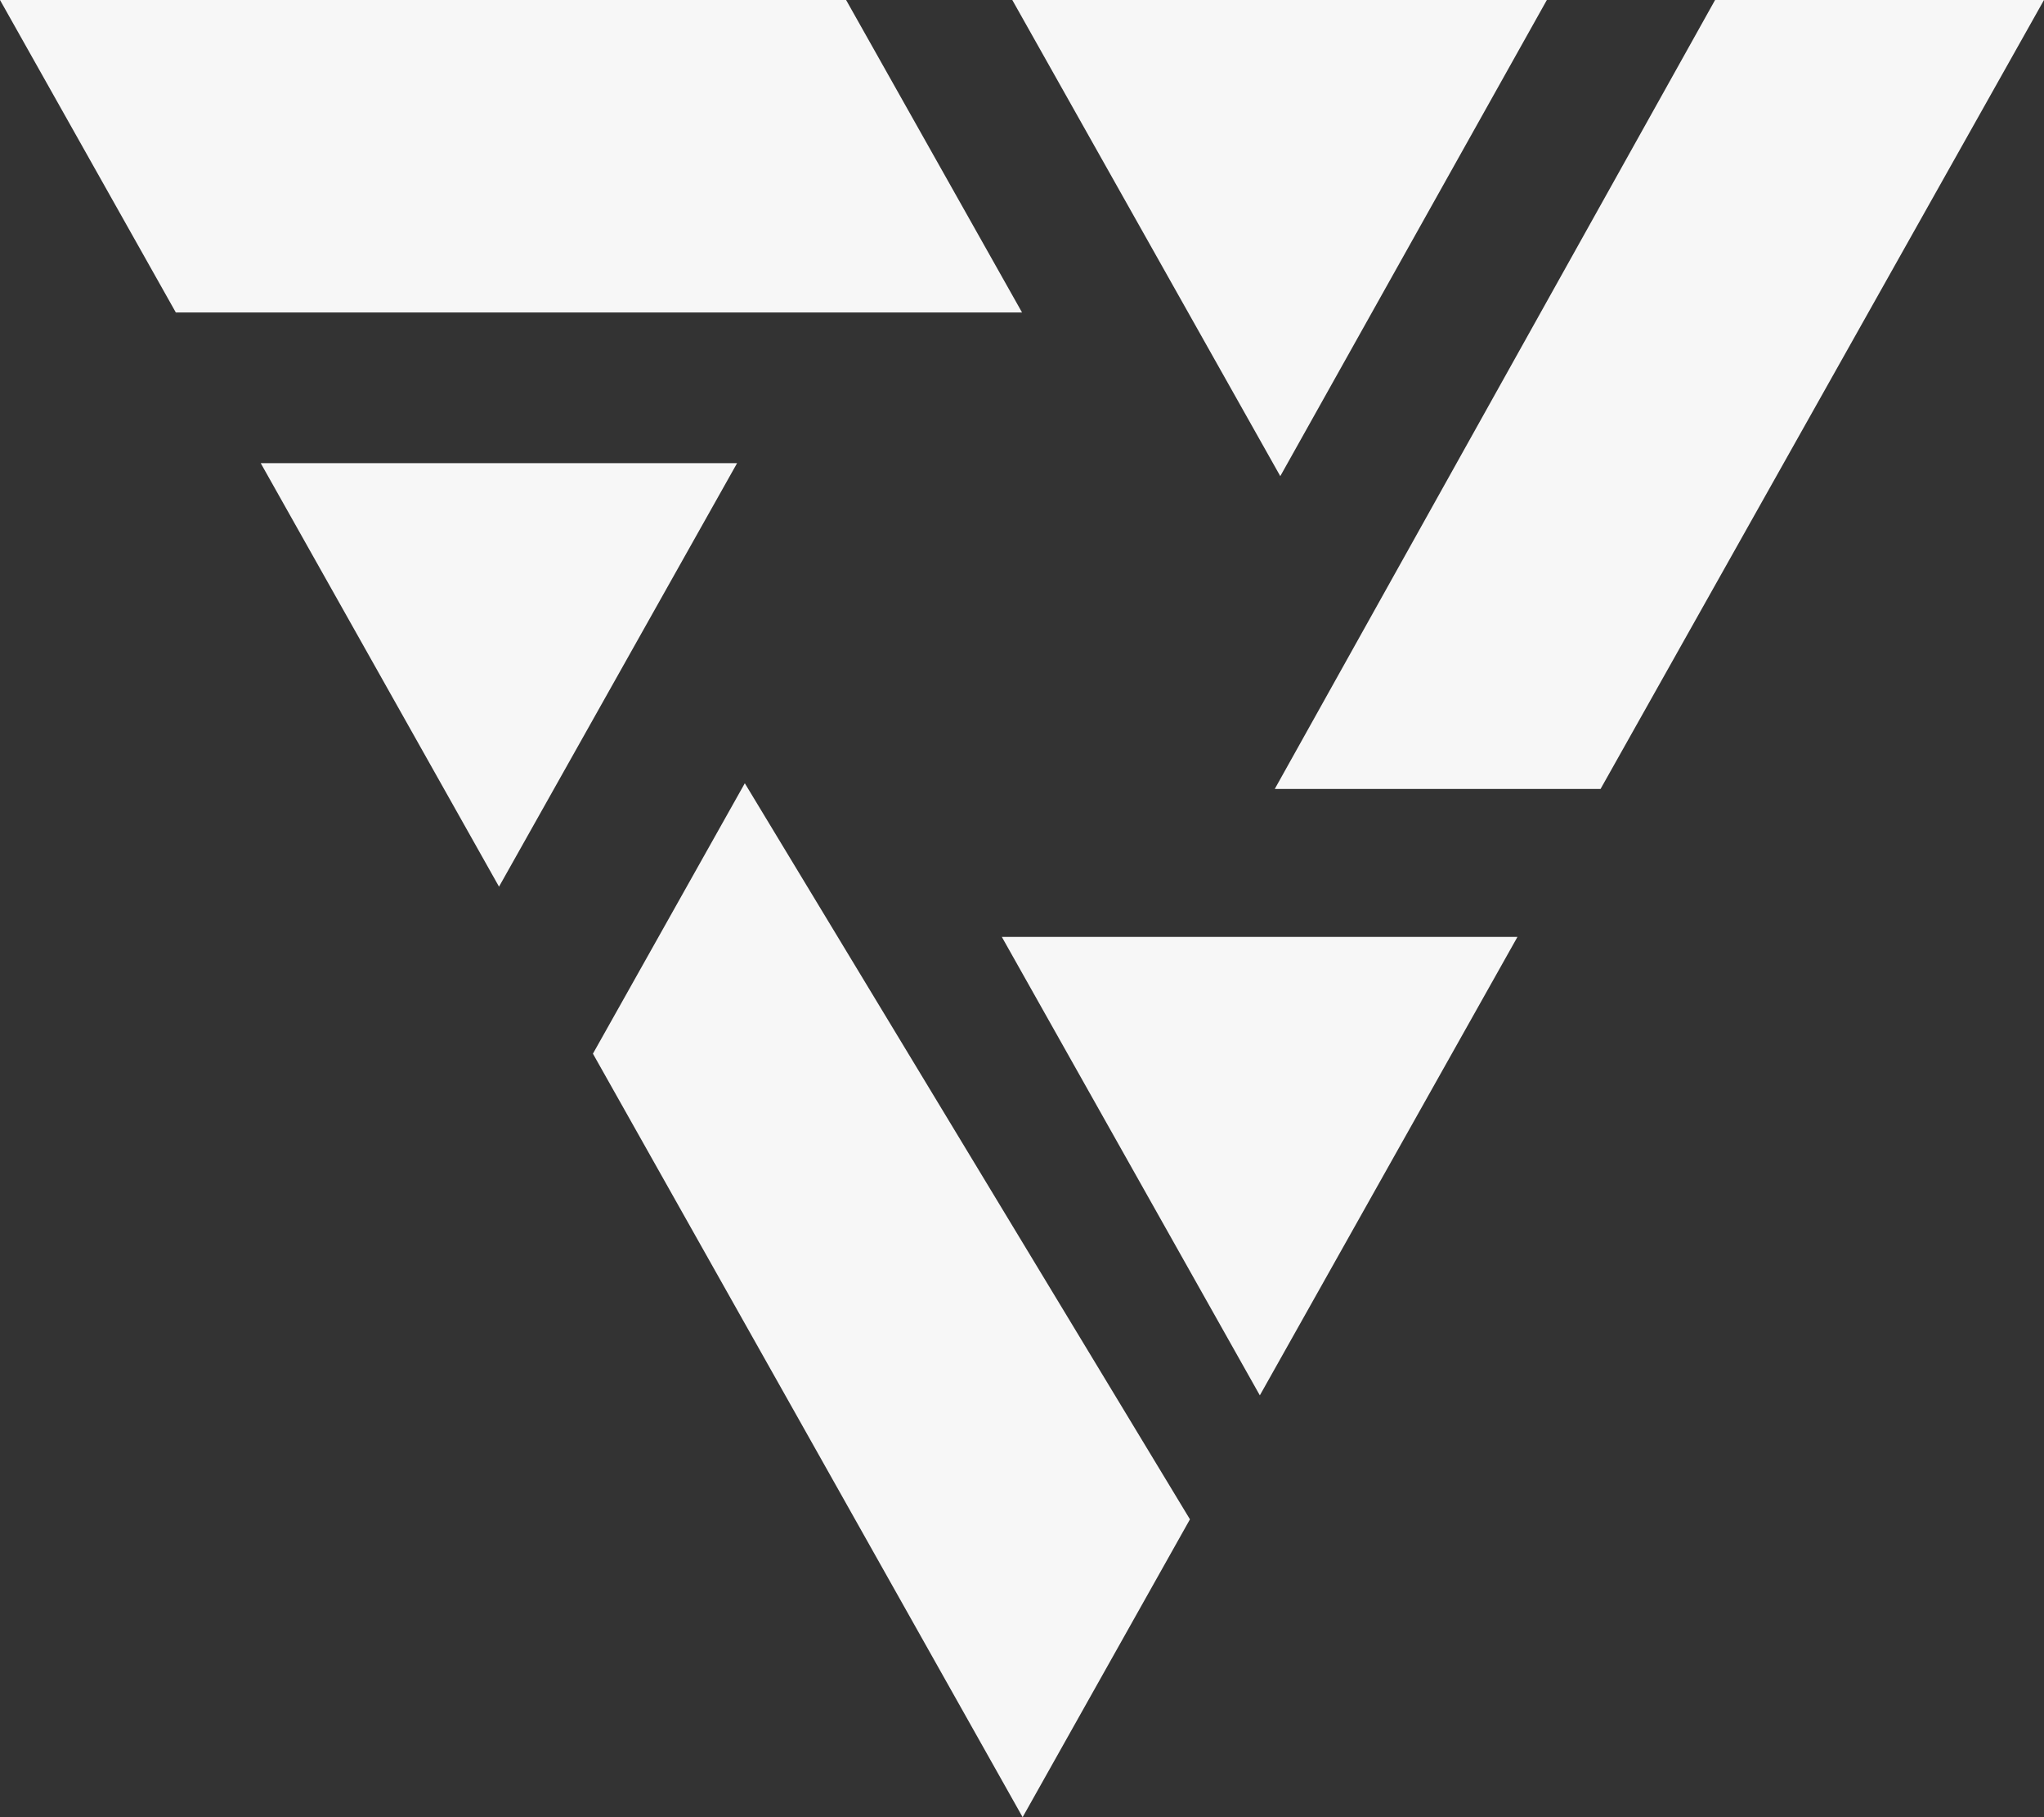 <svg width="36" height="32" viewBox="0 0 36 32" fill="none" xmlns="http://www.w3.org/2000/svg">
<rect x="0" y="0" width="36" height="32" fill="#333333" stroke="none"/>
<path fill-rule="evenodd" clip-rule="evenodd" d="M3.097 5.503H18.001L14.902 0H0L3.097 5.503ZM8.789 15.614L12.982 8.156H4.592L8.789 15.614ZM27.244 0L22.549 8.385L17.829 0H27.244ZM28.19 13.893L36 0H30.207L22.452 13.893H28.19ZM26.726 16.499L22.189 24.572L17.645 16.499H26.726ZM18.011 32L20.958 26.755L13.118 13.793L10.443 18.555L14.062 24.982L18.011 32Z" fill="white" fill-opacity="0.96"/>
</svg>
